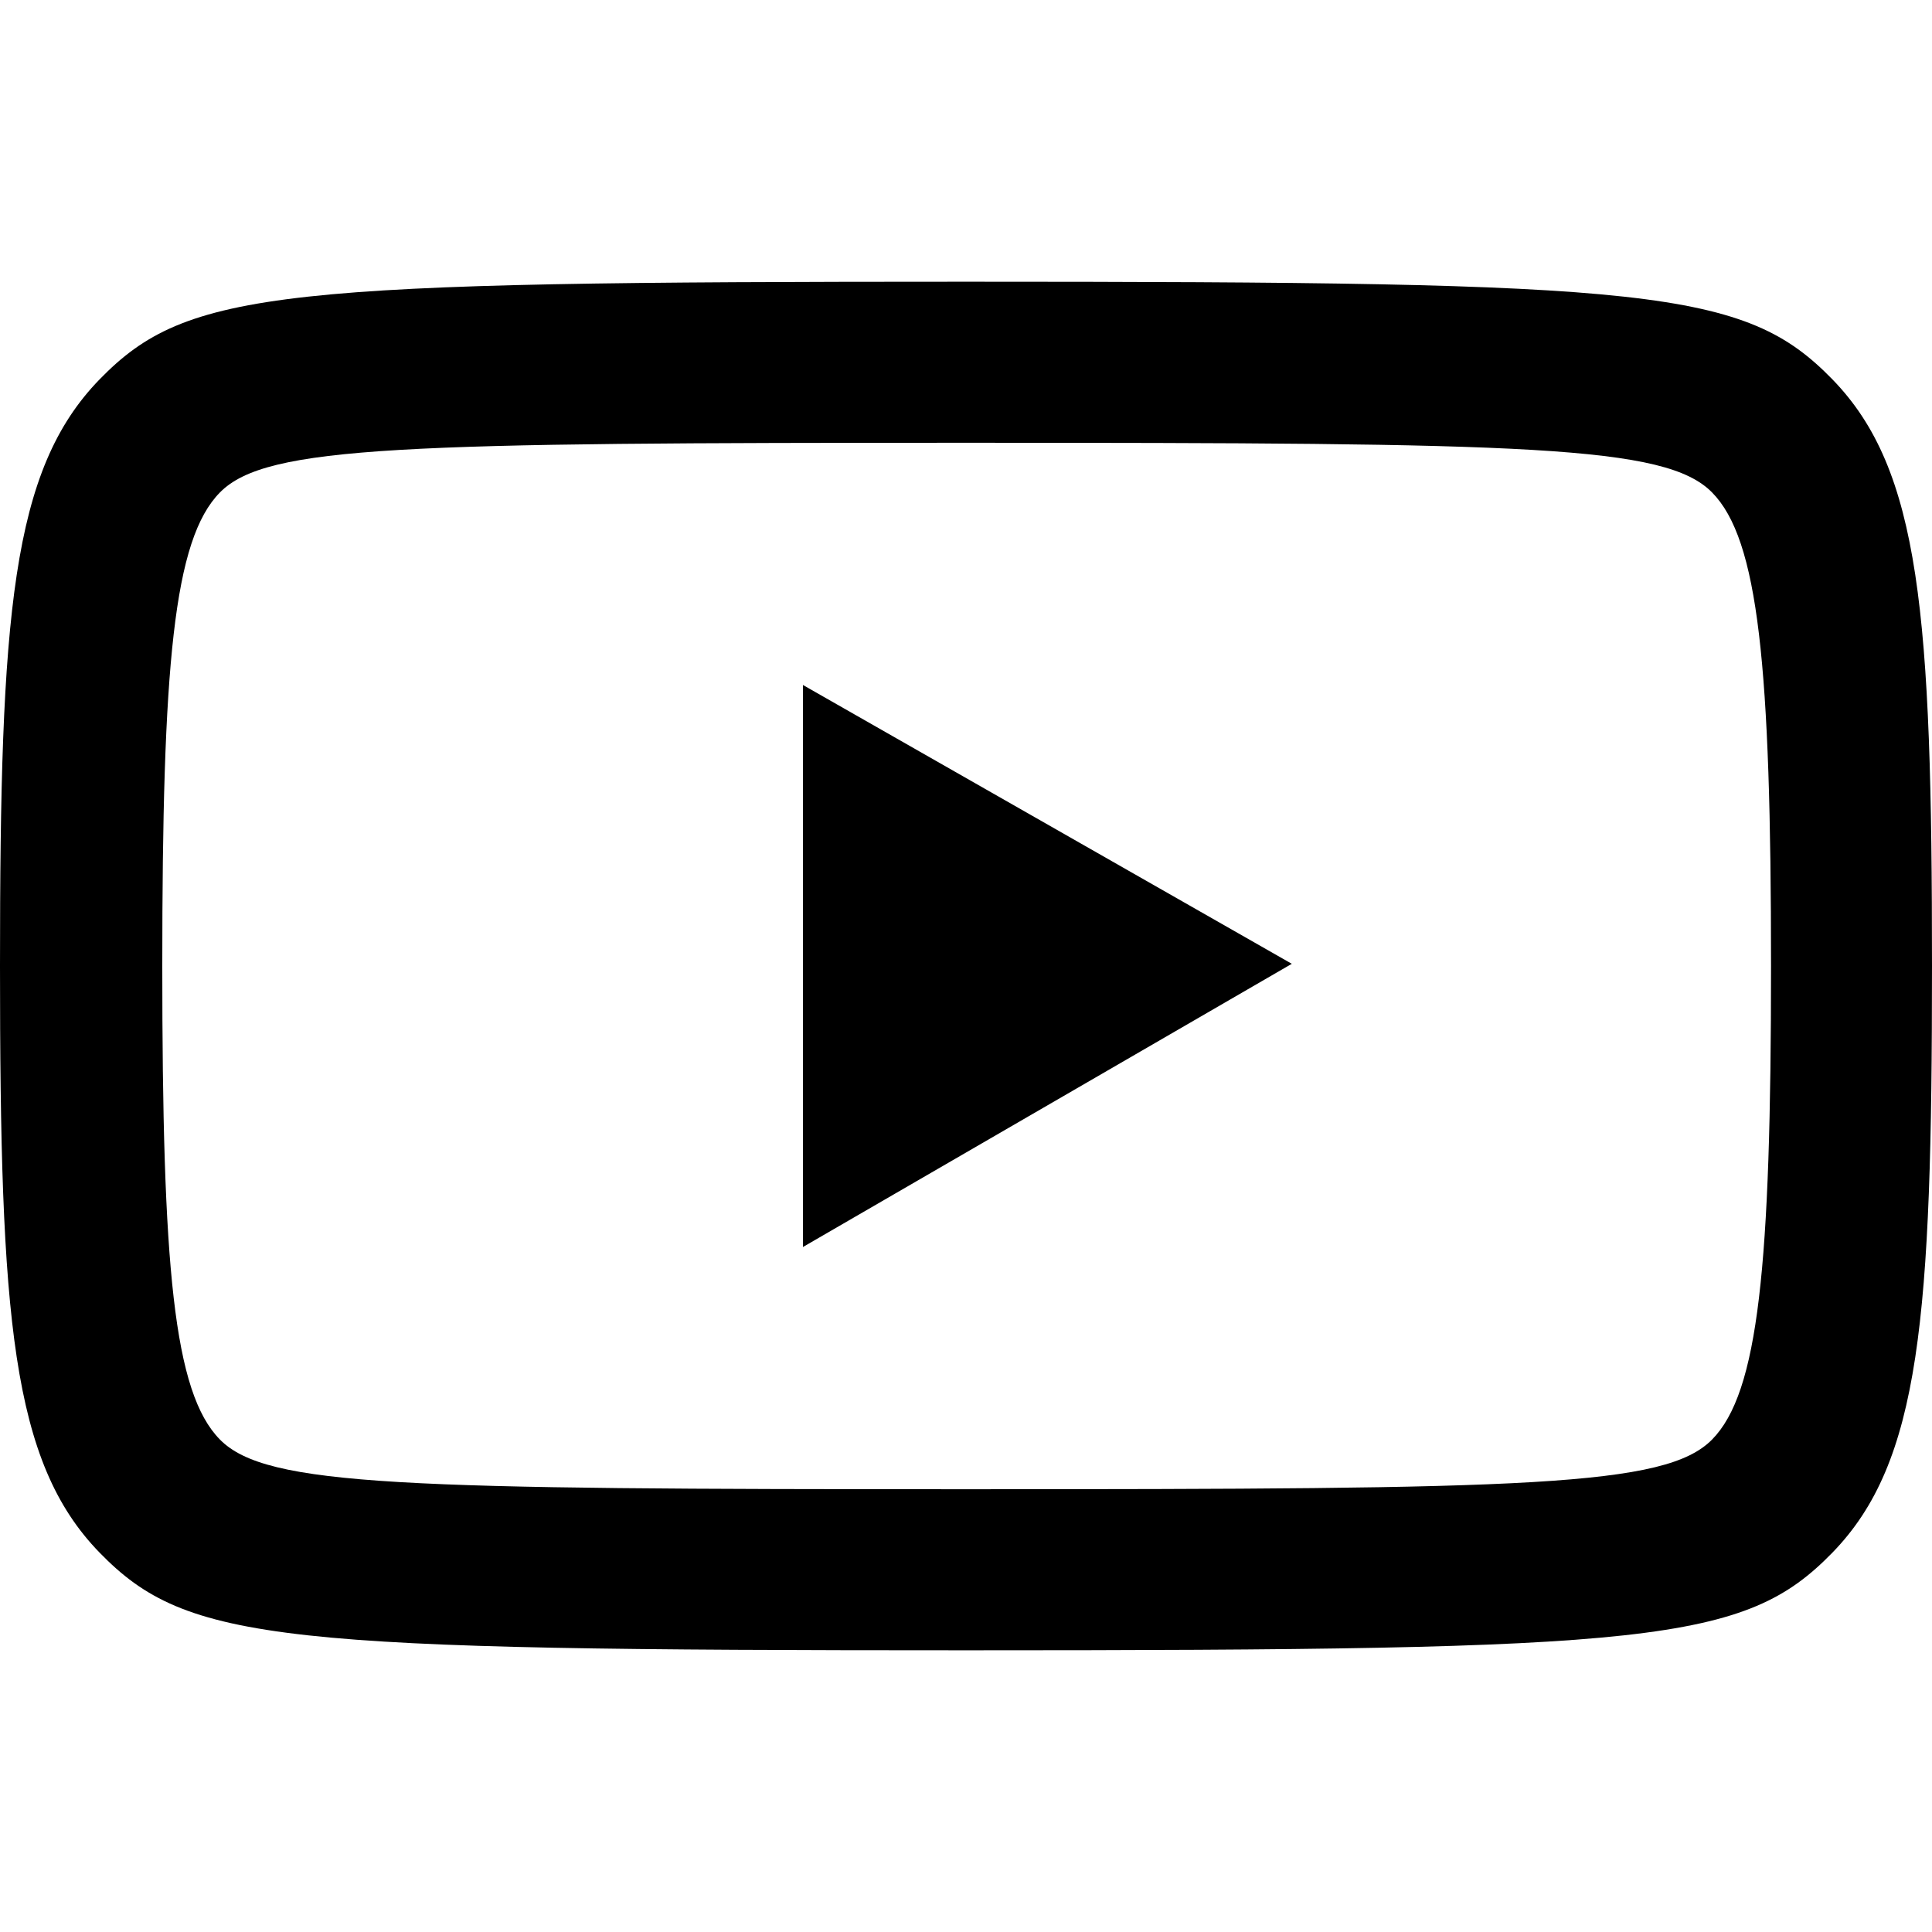 <svg width="22" height="22" viewBox="0 0 22 22" xmlns="http://www.w3.org/2000/svg">
<path d="M11 3.208C3.18 3.208 2.136 3.29 1.133 4.321C0.131 5.352 0 6.991 0 11C0 15.009 0.131 16.648 1.133 17.679C2.136 18.71 3.18 18.792 11 18.792C18.82 18.792 19.864 18.71 20.867 17.679C21.869 16.648 22 15.009 22 11C22 6.991 21.869 5.352 20.867 4.321C19.864 3.29 18.82 3.208 11 3.208ZM11 5.042C17.402 5.042 18.965 5.07 19.495 5.607C20.025 6.143 20.167 7.58 20.167 11C20.167 14.42 20.025 15.857 19.495 16.393C18.965 16.93 17.402 16.958 11 16.958C4.598 16.958 3.035 16.93 2.505 16.393C1.975 15.857 1.848 14.42 1.848 11C1.848 7.58 1.975 6.143 2.505 5.607C3.035 5.07 4.598 5.042 11 5.042ZM9.143 7.8V14.2L14.71 10.975L9.143 7.8Z" fill="currentColor"/>
</svg>

